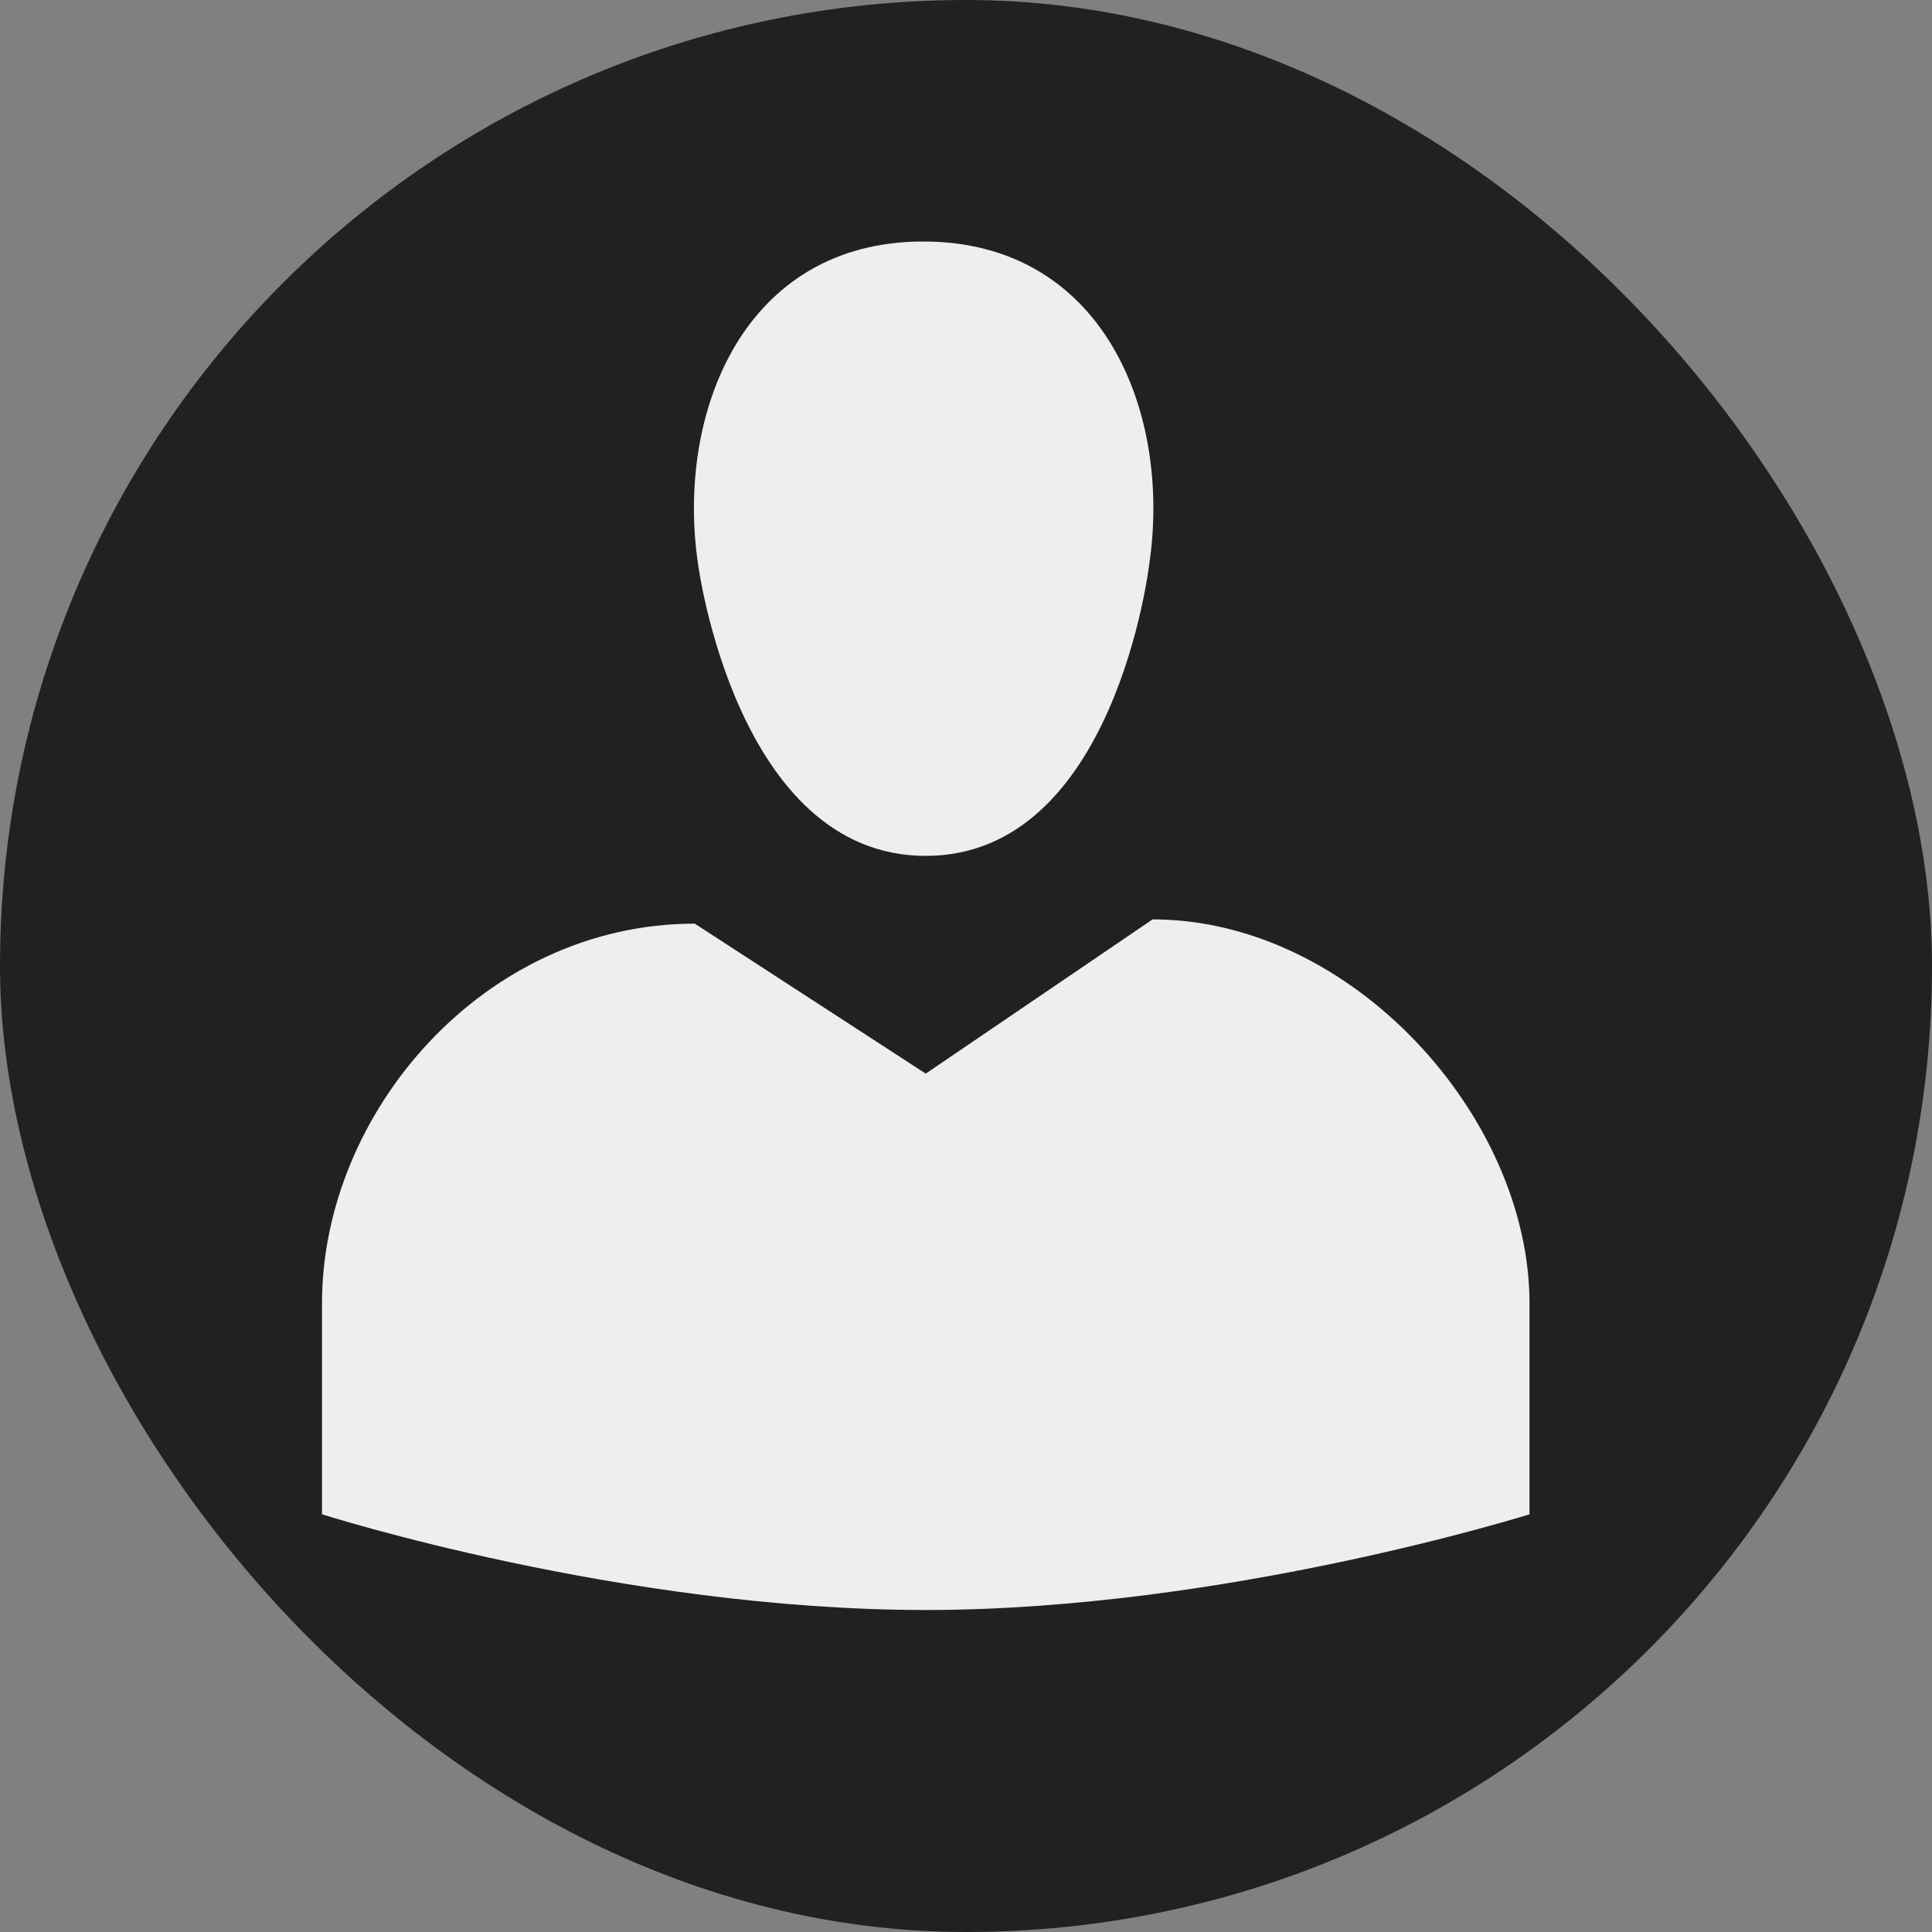 <svg width="24" height="24" viewBox="0 0 24 24" fill="none" xmlns="http://www.w3.org/2000/svg">
<rect x="0" y="0" width="24" height="24" fill="#808080" stroke="none"/>
<g clip-path="url(#clip0_14_4878)">
<rect width="24" height="24" rx="12" fill="#212121"/>
<path d="M11.5 10.632C9.148 10.632 8.672 7.011 8.672 7.011C8.392 5.126 9.242 3 11.469 3C13.707 3 14.556 5.126 14.276 7.011C14.276 7.011 13.851 10.632 11.5 10.632ZM11.5 13.337L14.318 11.421C16.794 11.421 19 13.874 19 16.189V18.811C19 18.811 15.219 20 11.5 20C7.719 20 4 18.811 4 18.811V16.189C4 13.821 6.01 11.474 8.631 11.474L11.5 13.337Z" fill="#EEEEEE"/>
</g>
<defs>
<clipPath id="clip0_14_4878">
<rect width="24" height="24" rx="12" fill="white"/>
</clipPath>
</defs>
</svg>
